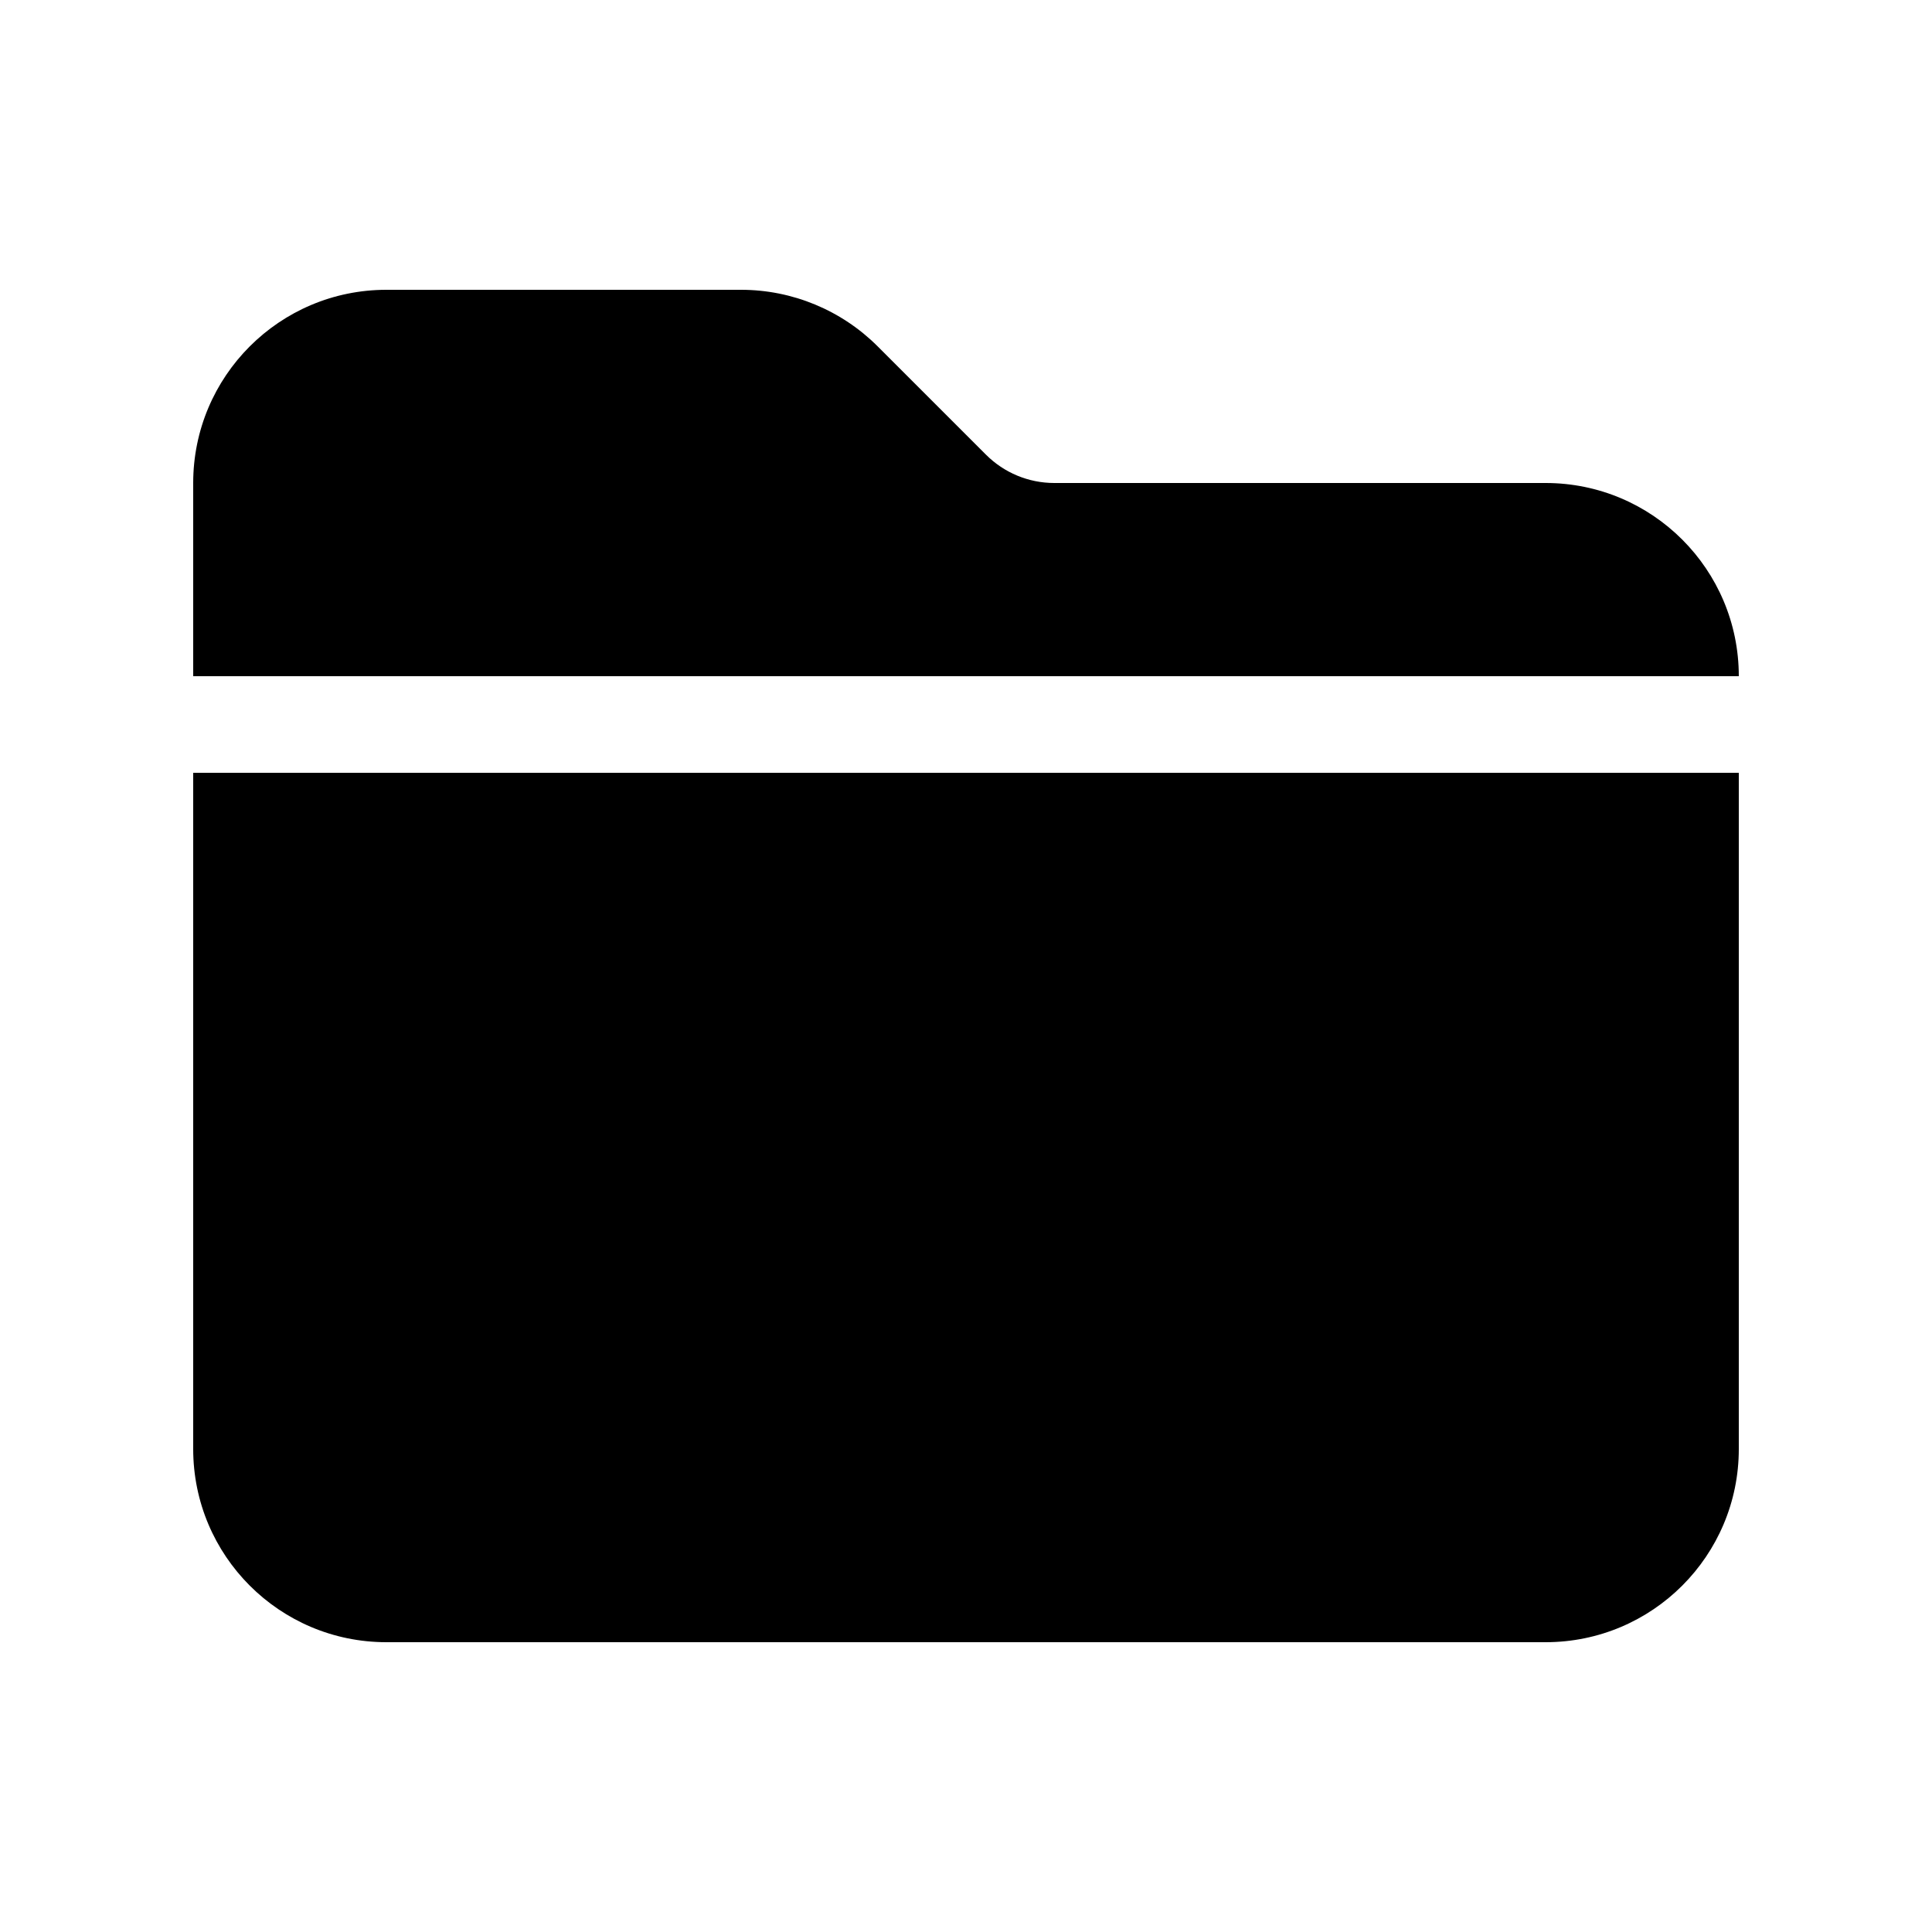 <svg width="20" height="20" viewBox="0 0 20 20" fill="currentColor" xmlns="http://www.w3.org/2000/svg"><path d="M4 17H16C17.105 17 18 16.105 18 15V8H2V15C2 16.105 2.895 17 4 17Z"/><path d="M2 7V5C2 3.895 2.895 3 4 3H7.672C8.202 3 8.711 3.211 9.086 3.586L10.207 4.707C10.395 4.895 10.649 5 10.914 5H16C17.105 5 18 5.895 18 7H2Z"/></svg>